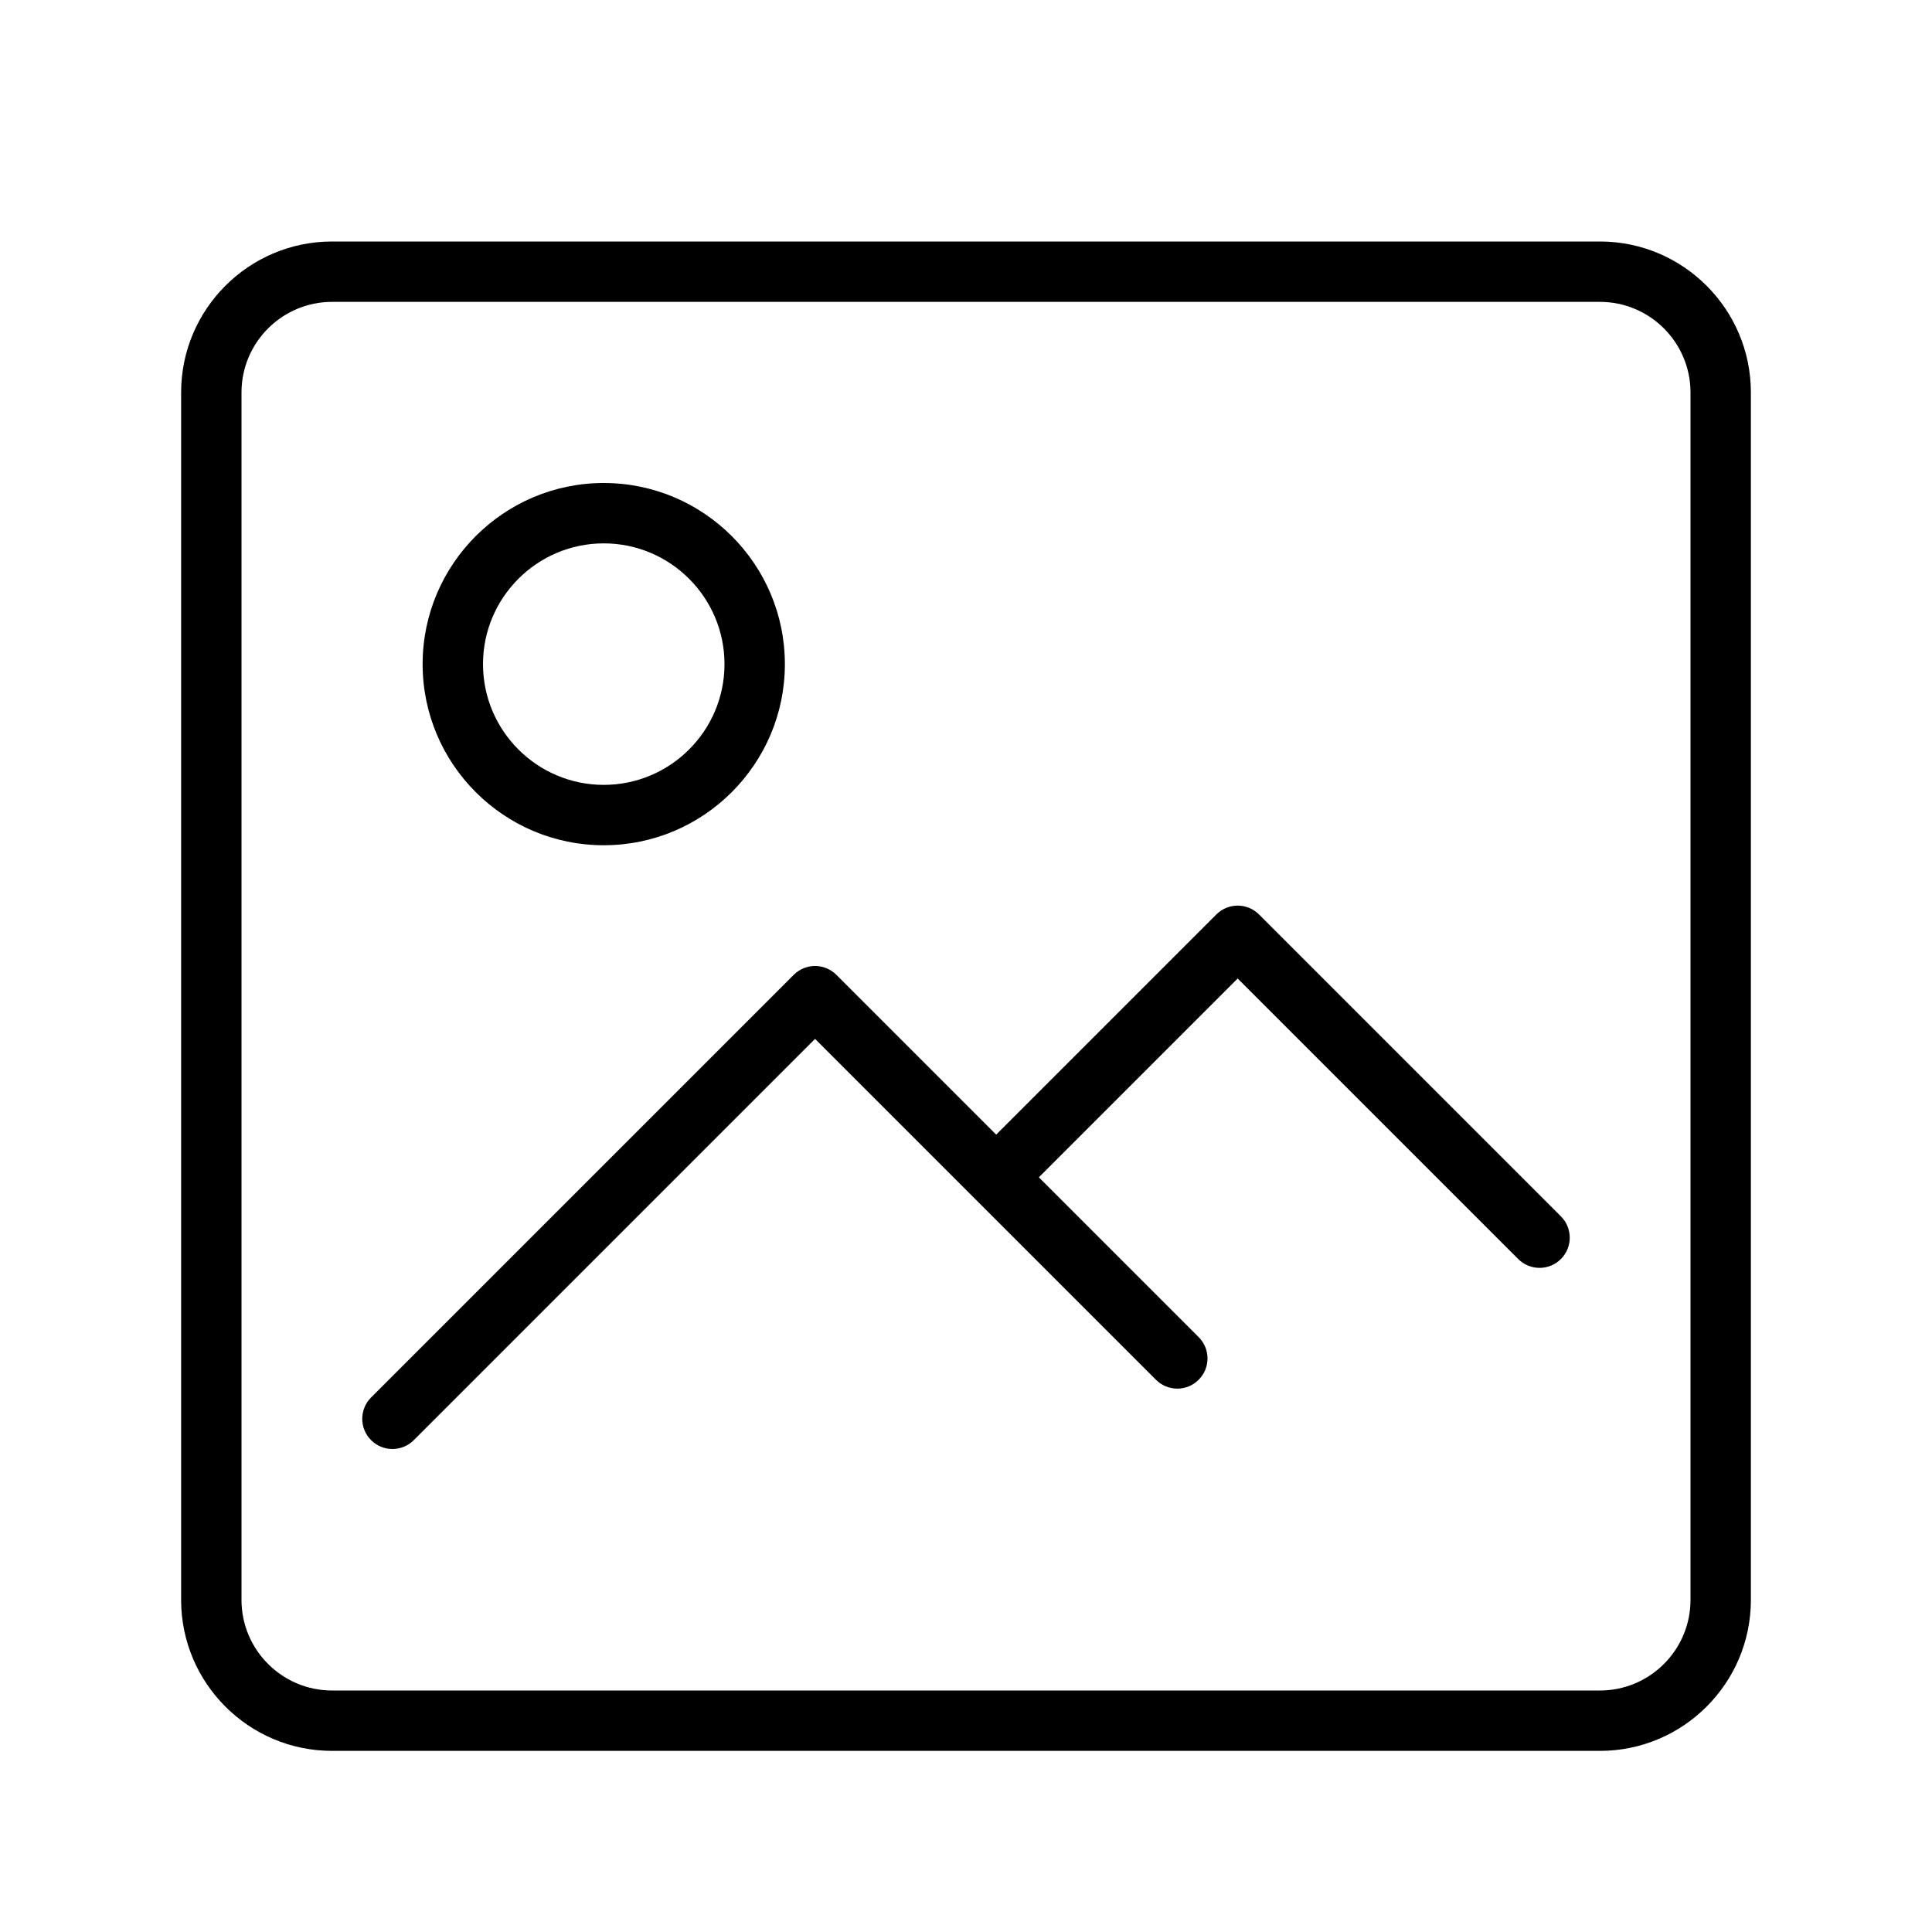 <?xml version="1.0" encoding="UTF-8" standalone="no"?>
<svg width="64px" height="64px" viewBox="0 0 64 64" version="1.1" xmlns="http://www.w3.org/2000/svg" xmlns:xlink="http://www.w3.org/1999/xlink">
    <!-- Generator: Sketch 3.7.2 (28276) - http://www.bohemiancoding.com/sketch -->
    <title>pho-landscape</title>
    <desc>Created with Sketch.</desc>
    <defs></defs>
    <g id="64px-Line" stroke="none" stroke-width="1" fill="none" fill-rule="evenodd">
        <g id="pho-landscape"></g>
        <path d="M11,58 L53,58 C55.757,58 58,55.757 58,53 L58,13 C58,10.243 55.757,8 53,8 L11,8 C8.243,8 6,10.243 6,13 L6,53 C6,55.757 8.243,58 11,58 L11,58 Z M8,13 C8,11.346 9.346,10 11,10 L53,10 C54.654,10 56,11.346 56,13 L56,53 C56,54.654 54.654,56 53,56 L11,56 C9.346,56 8,54.654 8,53 L8,13 L8,13 Z" id="Shape" fill="#000000"></path>
        <path d="M20,28 C23.309,28 26,25.309 26,22 C26,18.691 23.309,16 20,16 C16.691,16 14,18.691 14,22 C14,25.309 16.691,28 20,28 L20,28 Z M20,18 C22.206,18 24,19.794 24,22 C24,24.206 22.206,26 20,26 C17.794,26 16,24.206 16,22 C16,19.794 17.794,18 20,18 L20,18 Z" id="Shape" fill="#000000"></path>
        <path d="M13,48 C13.256,48 13.512,47.902 13.707,47.707 L27,34.414 L38.293,45.707 C38.684,46.098 39.316,46.098 39.707,45.707 C40.098,45.316 40.098,44.684 39.707,44.293 L34.414,39 L41,32.414 L50.293,41.707 C50.488,41.902 50.744,42 51,42 C51.256,42 51.512,41.902 51.707,41.707 C52.098,41.316 52.098,40.684 51.707,40.293 L41.707,30.293 C41.316,29.902 40.684,29.902 40.293,30.293 L33,37.586 L27.707,32.293 C27.316,31.902 26.684,31.902 26.293,32.293 L12.293,46.293 C11.902,46.684 11.902,47.316 12.293,47.707 C12.488,47.902 12.744,48 13,48 L13,48 Z" id="Shape" fill="#000000"></path>
    </g>
</svg>